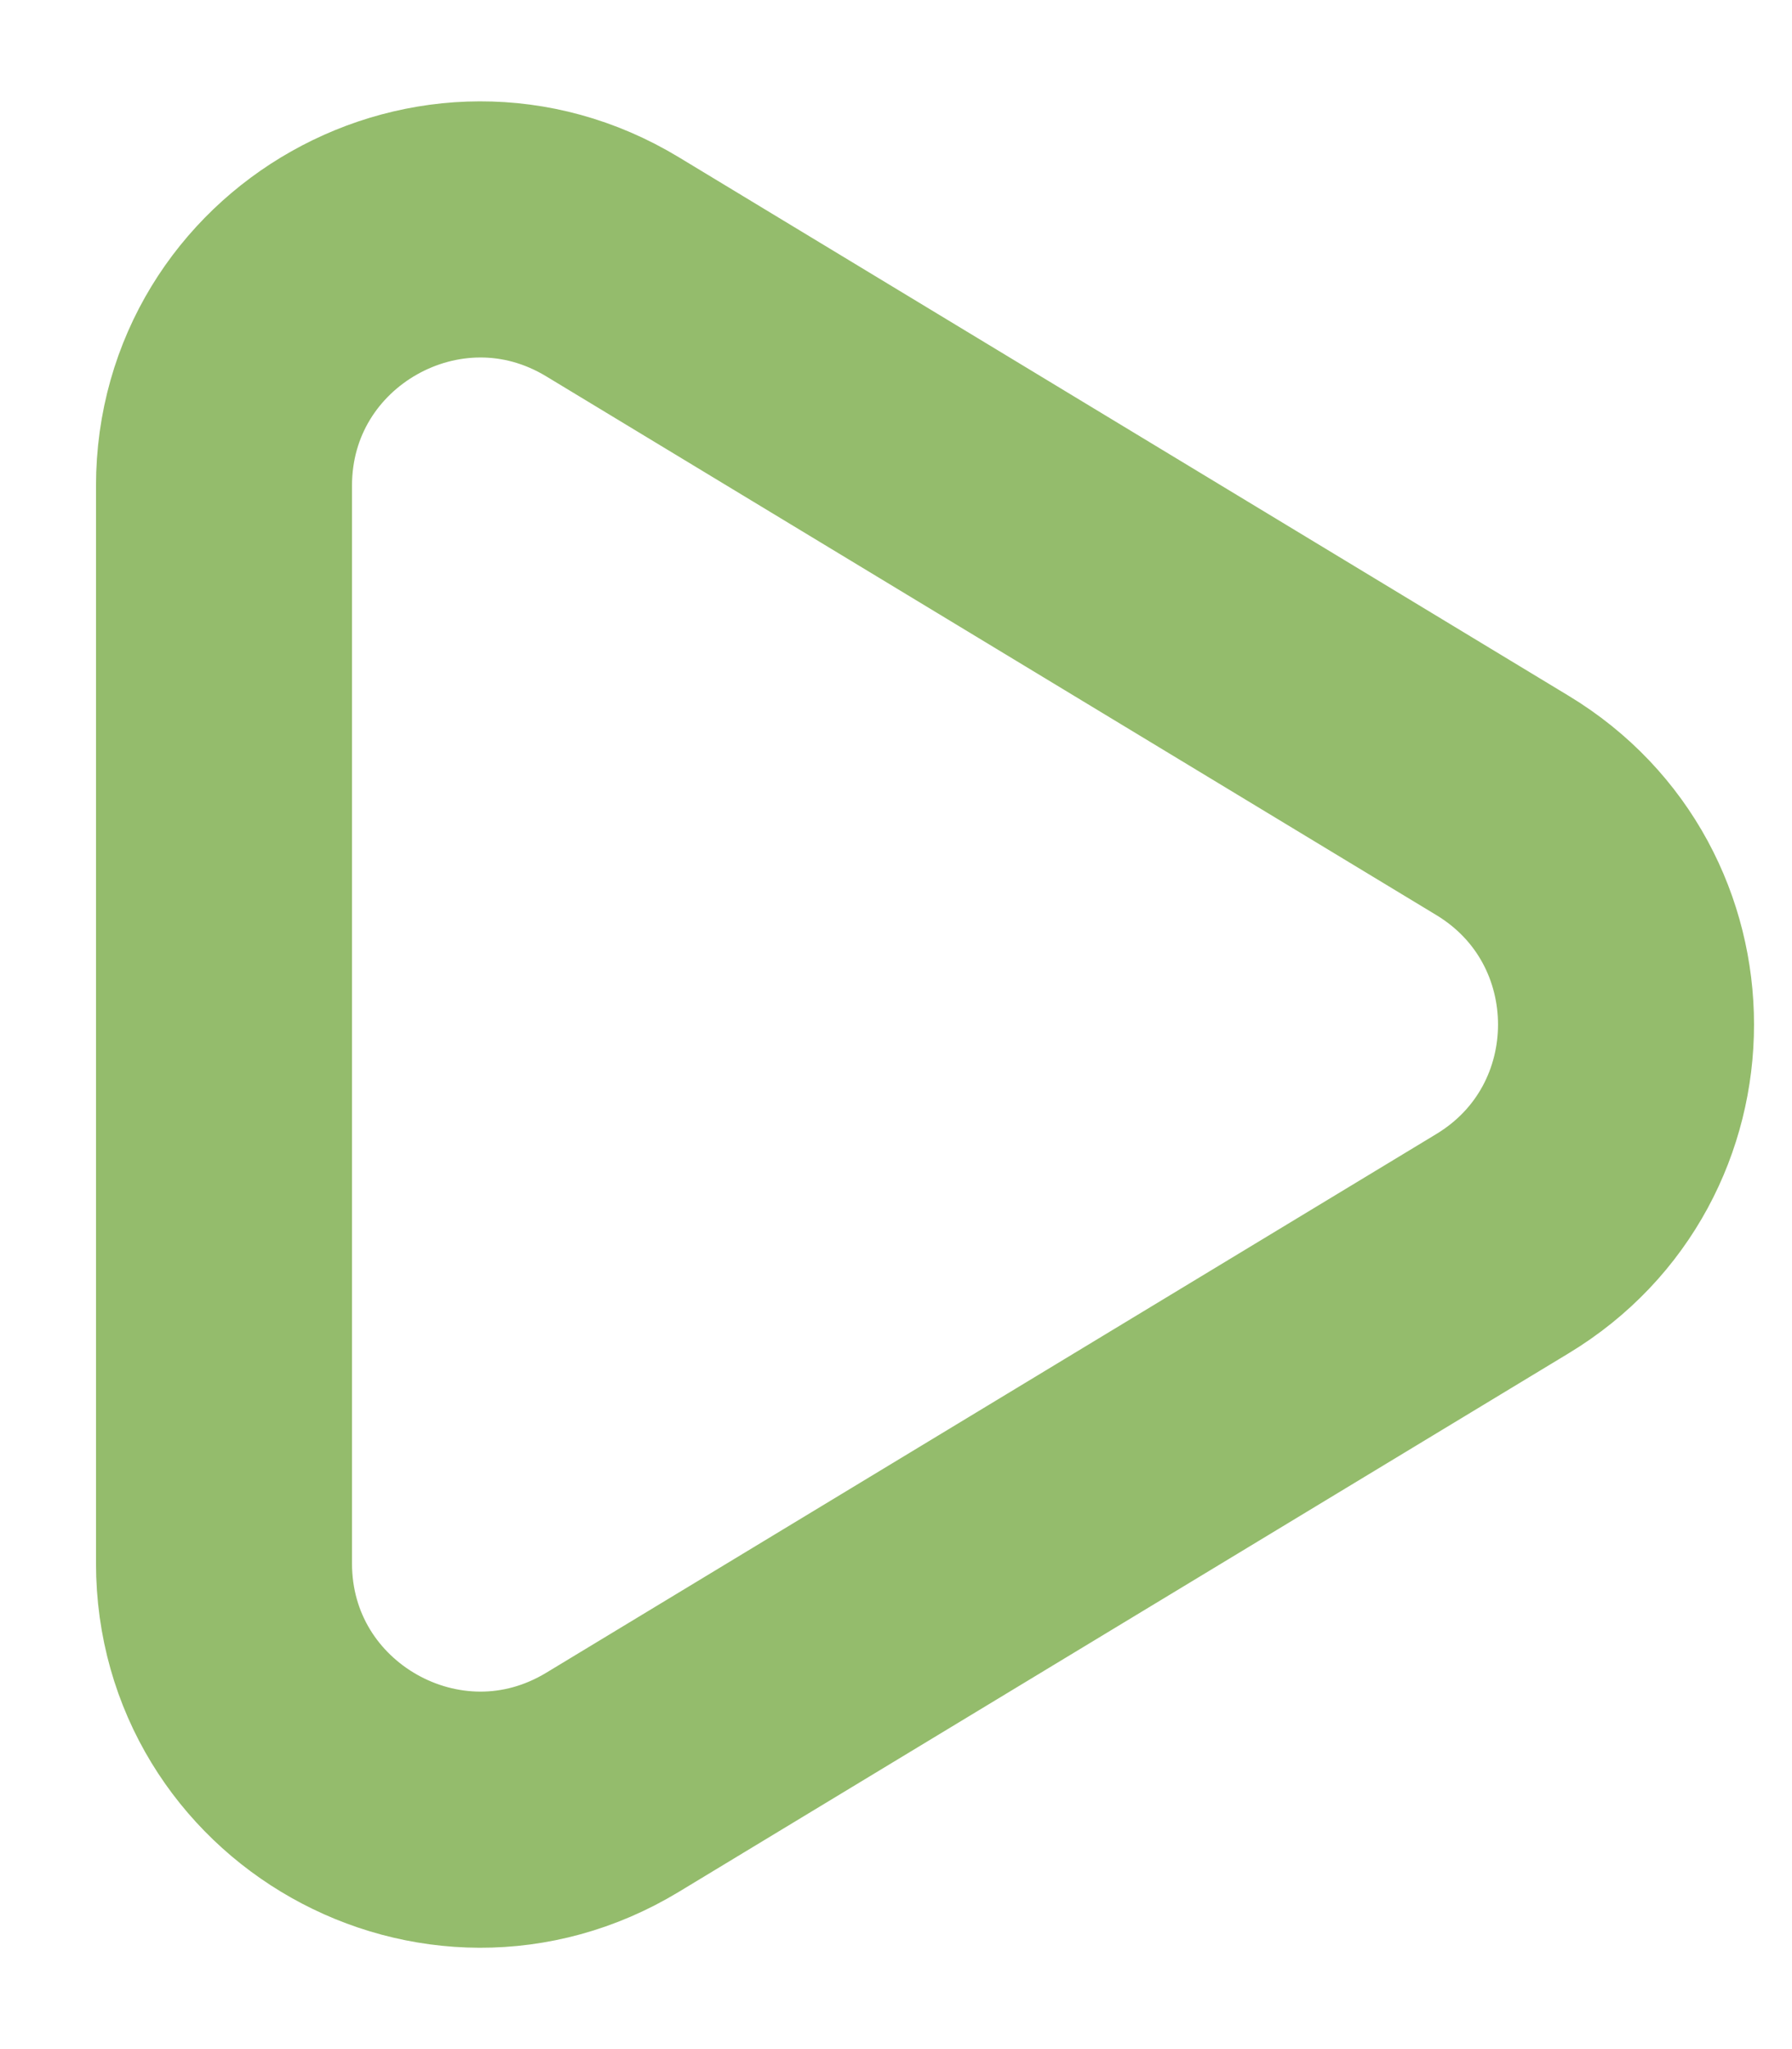 <svg width="14" height="16" viewBox="0 0 14 16" fill="none" xmlns="http://www.w3.org/2000/svg">
<path d="M11.738 6.289C13.025 7.067 13.025 8.933 11.738 9.711L4.785 13.917C3.452 14.723 1.75 13.763 1.75 12.206L1.75 3.794C1.75 2.237 3.452 1.277 4.785 2.083L11.738 6.289Z" stroke="#94BC6C" stroke-width="2"/>
</svg>
